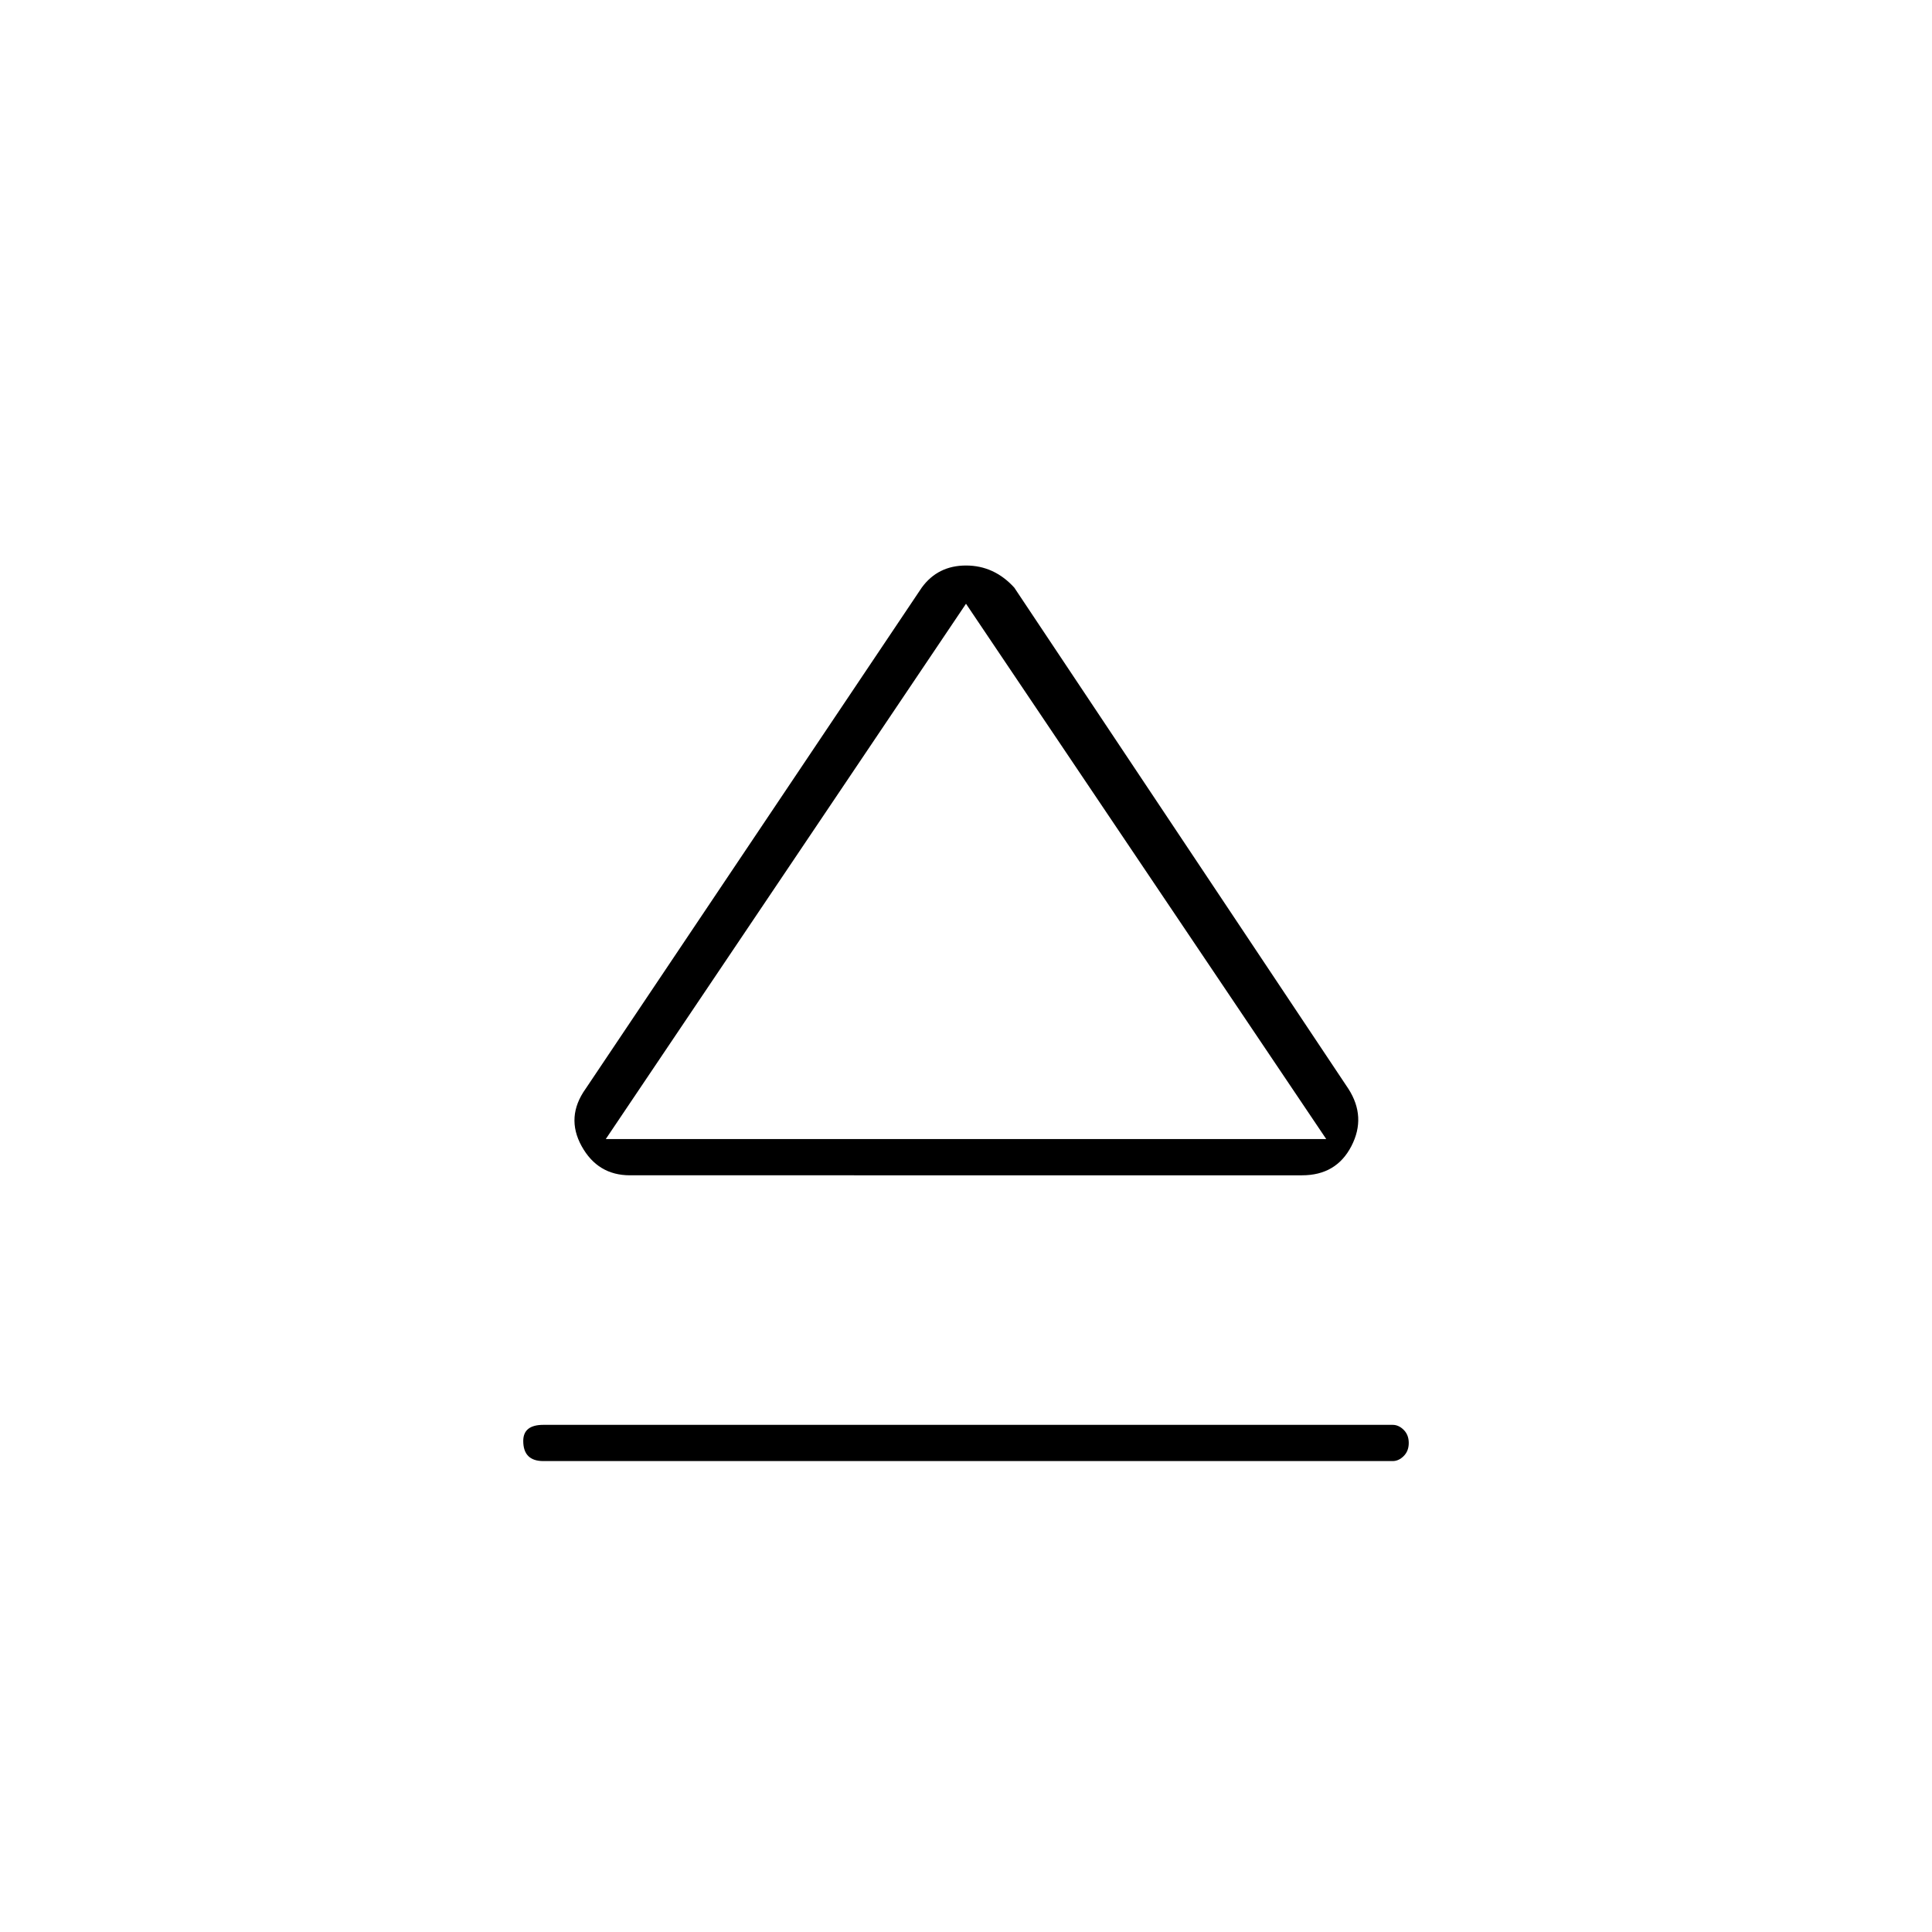 <svg xmlns="http://www.w3.org/2000/svg" height="48" width="48"><path d="M13.5 36.3q-.25 0-.375-.125T13 35.8q0-.2.125-.3.125-.1.375-.1h21.1q.15 0 .275.125.125.125.125.325t-.125.325q-.125.125-.275.125Zm2.15-7.1q-.8 0-1.2-.725-.4-.725.1-1.425L22.9 14.6q.4-.55 1.1-.55.7 0 1.2.55l8.3 12.45q.45.7.075 1.425-.375.725-1.225.725Zm8.35-.9Zm-8.95 0h17.9L24 15Z"/></svg>